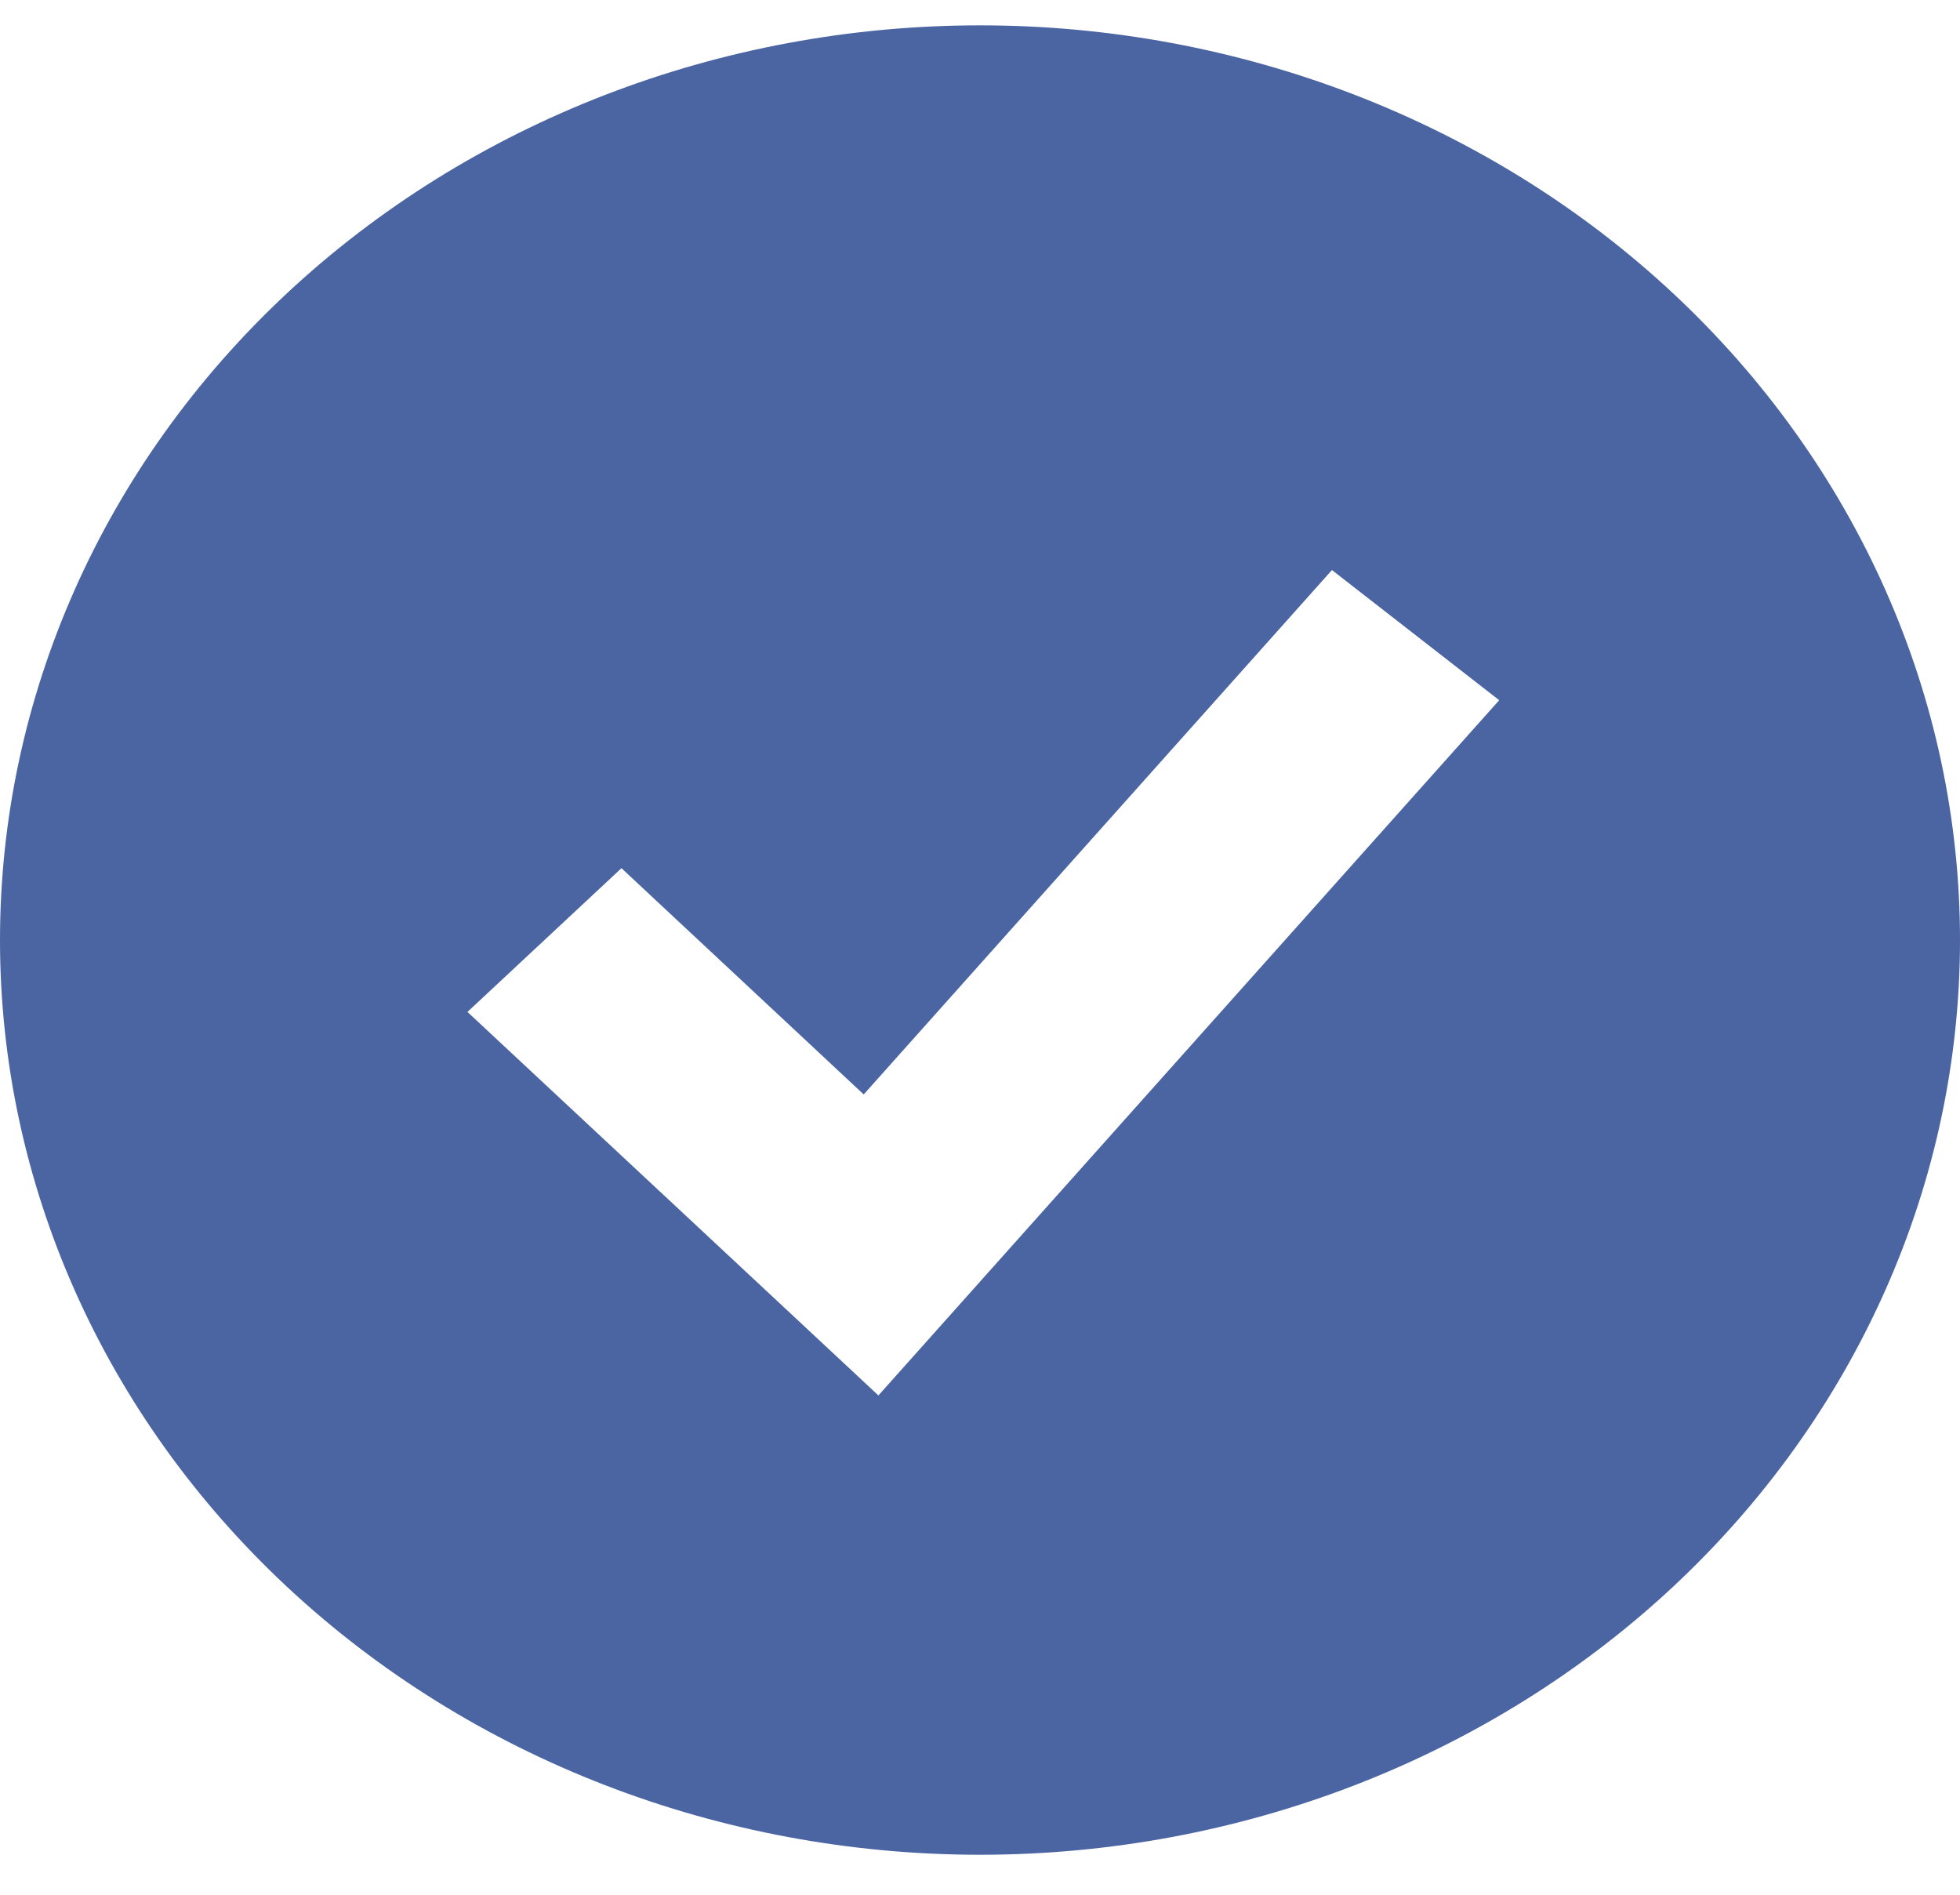 <svg width="30" height="29" viewBox="0 0 30 29" fill="none" xmlns="http://www.w3.org/2000/svg">
<path fill-rule="evenodd" clip-rule="evenodd" d="M15 28.388C16.97 28.388 18.92 28.026 20.74 27.322C22.56 26.618 24.214 25.587 25.607 24.287C27 22.987 28.104 21.444 28.858 19.745C29.612 18.047 30 16.226 30 14.388C30 12.549 29.612 10.729 28.858 9.03C28.104 7.332 27 5.788 25.607 4.488C24.214 3.188 22.56 2.157 20.74 1.453C18.92 0.75 16.97 0.388 15 0.388C11.022 0.388 7.206 1.863 4.393 4.488C1.58 7.114 0 10.675 0 14.388C0 18.101 1.58 21.662 4.393 24.287C7.206 26.913 11.022 28.388 15 28.388ZM14.613 20.05L22.947 10.717L20.387 8.725L13.22 16.751L9.512 13.288L7.155 15.488L12.155 20.154L13.445 21.358L14.613 20.05Z" fill="#4B65A2"/>
</svg>
